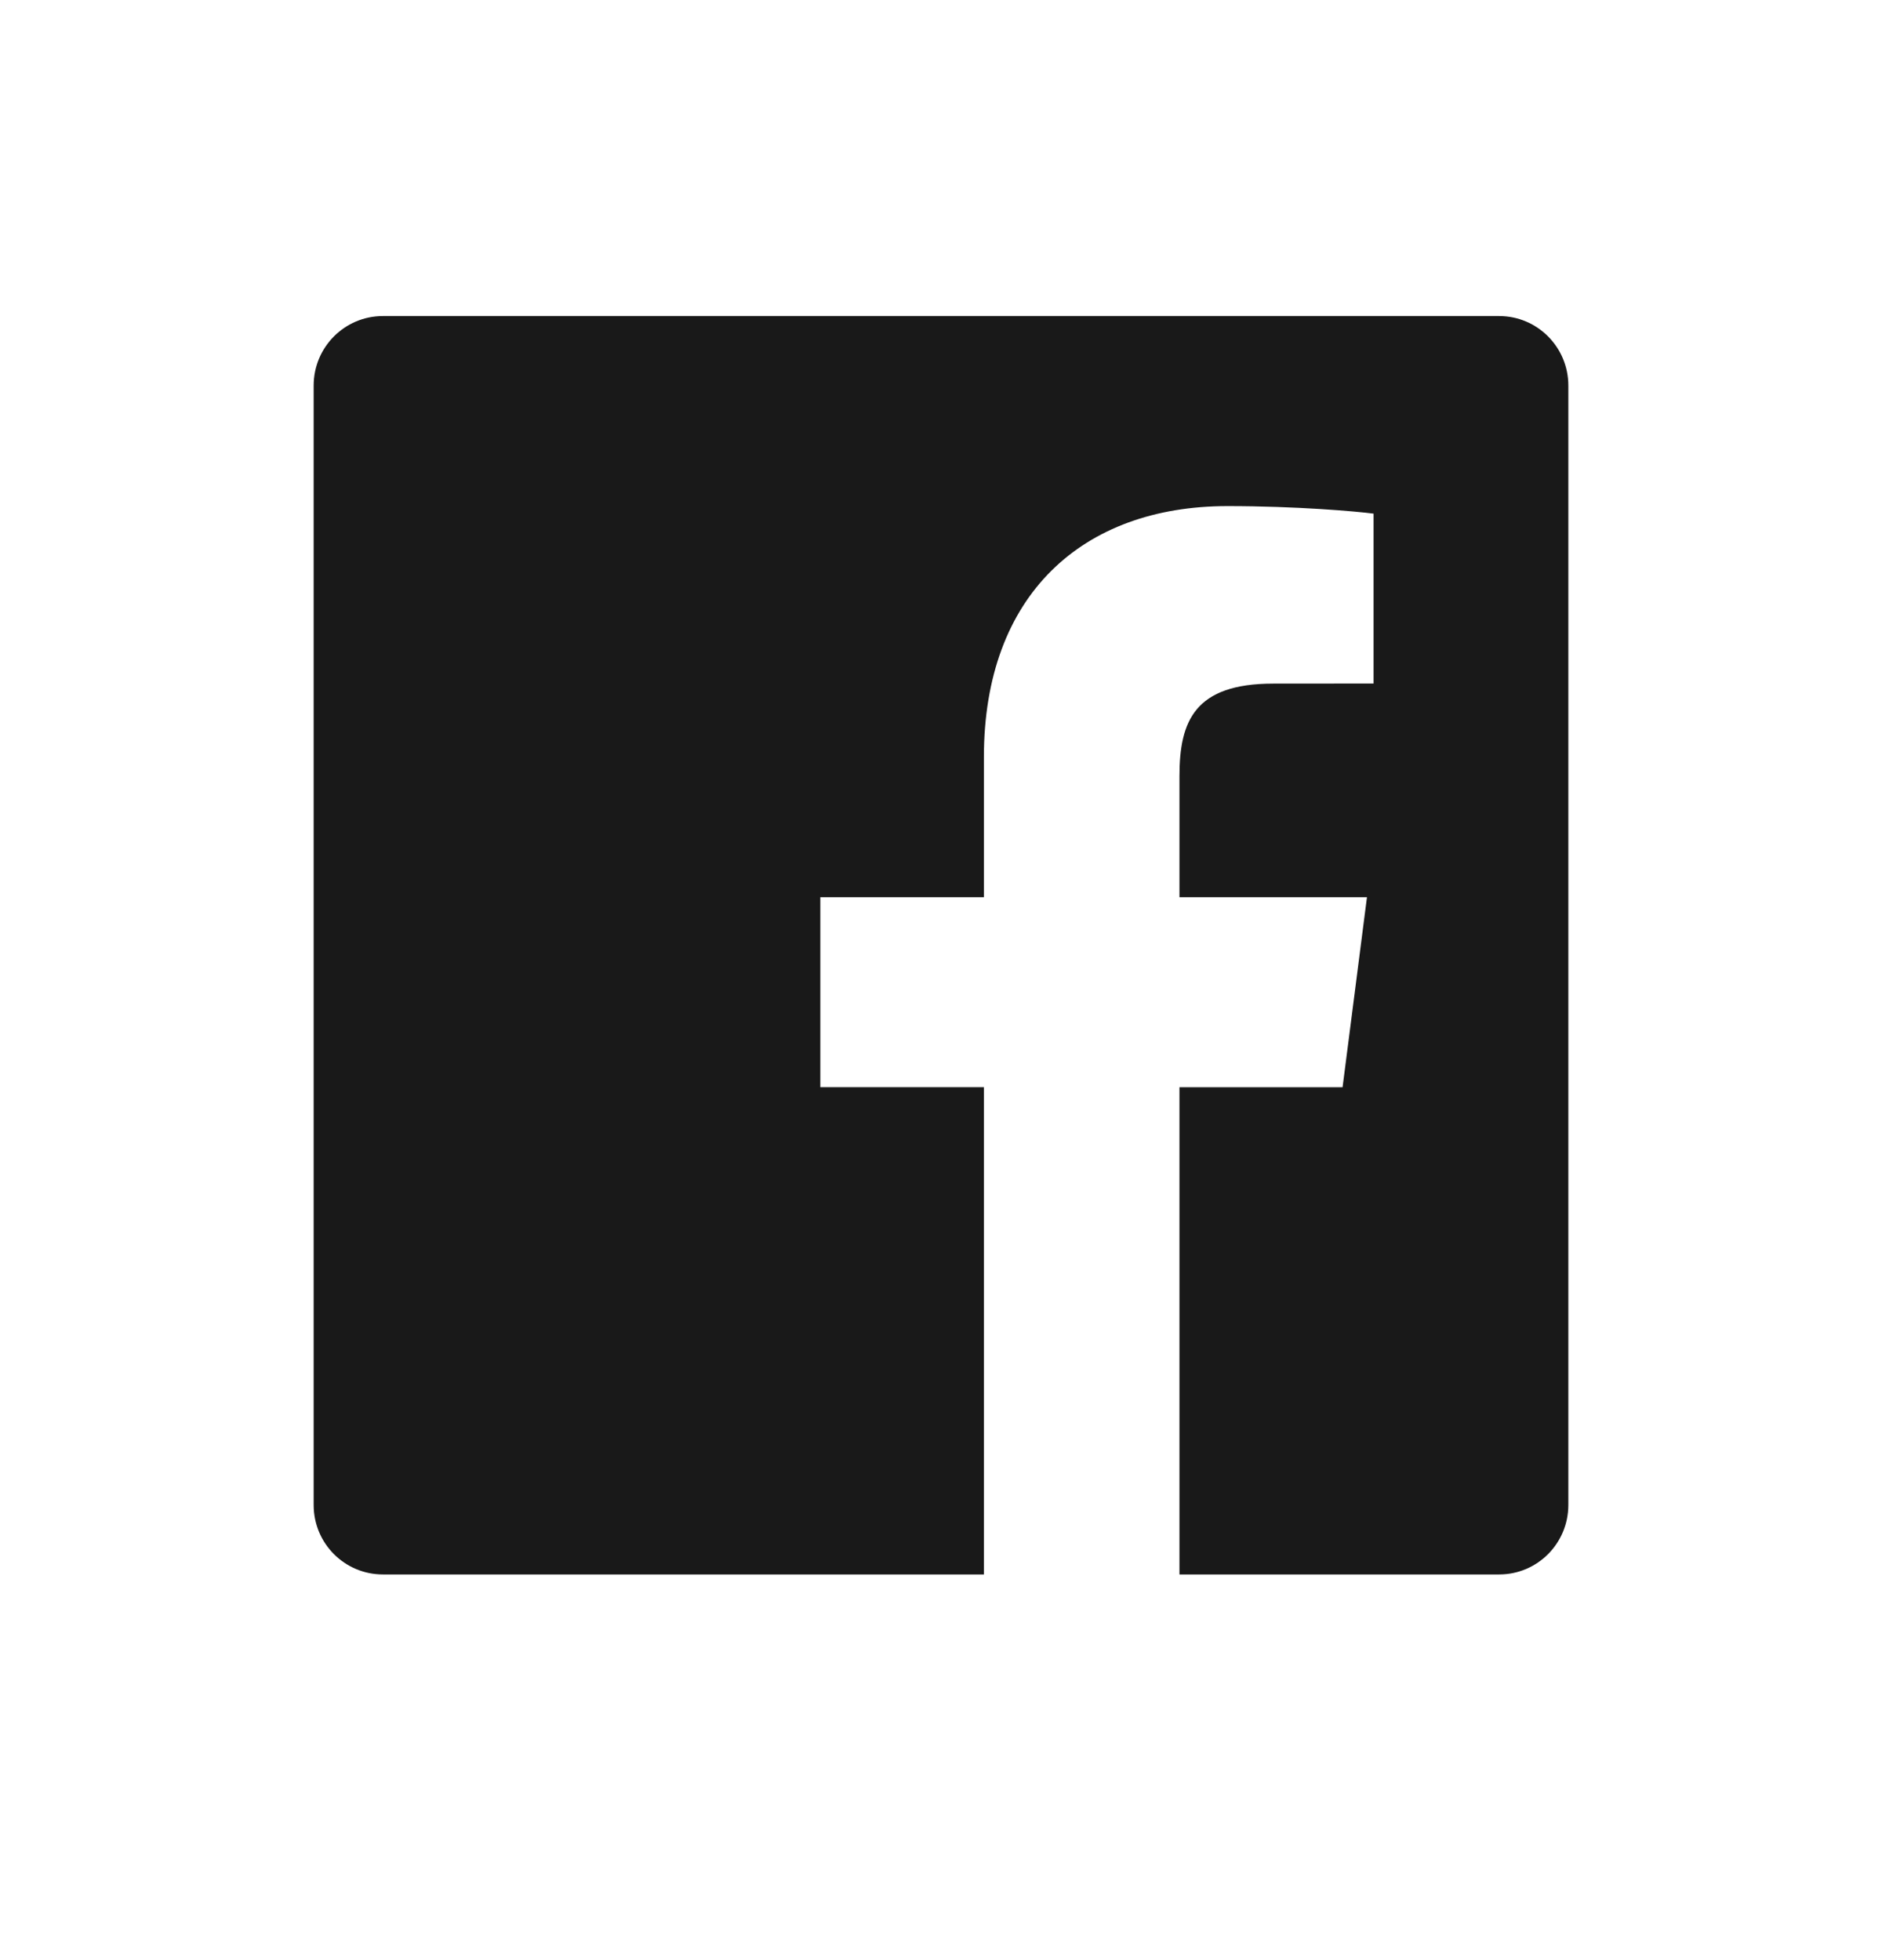 <svg width="24" height="25" viewBox="0 0 24 25" fill="none" xmlns="http://www.w3.org/2000/svg">
<g opacity="0.9">
<path d="M19.117 4.031H4.883C4.395 4.031 4 4.428 4 4.917V19.196C4 19.685 4.395 20.081 4.883 20.081H12.547V13.866H10.461V11.444H12.547V9.657C12.547 7.584 13.809 6.455 15.653 6.455C16.536 6.455 17.295 6.522 17.516 6.551V8.718L16.237 8.719C15.235 8.719 15.041 9.197 15.041 9.898V11.444H17.432L17.121 13.867H15.041V20.081H19.118C19.605 20.081 20 19.685 20 19.195V4.917C20 4.428 19.605 4.031 19.117 4.031Z" fill="black"/>
</g>
</svg>
